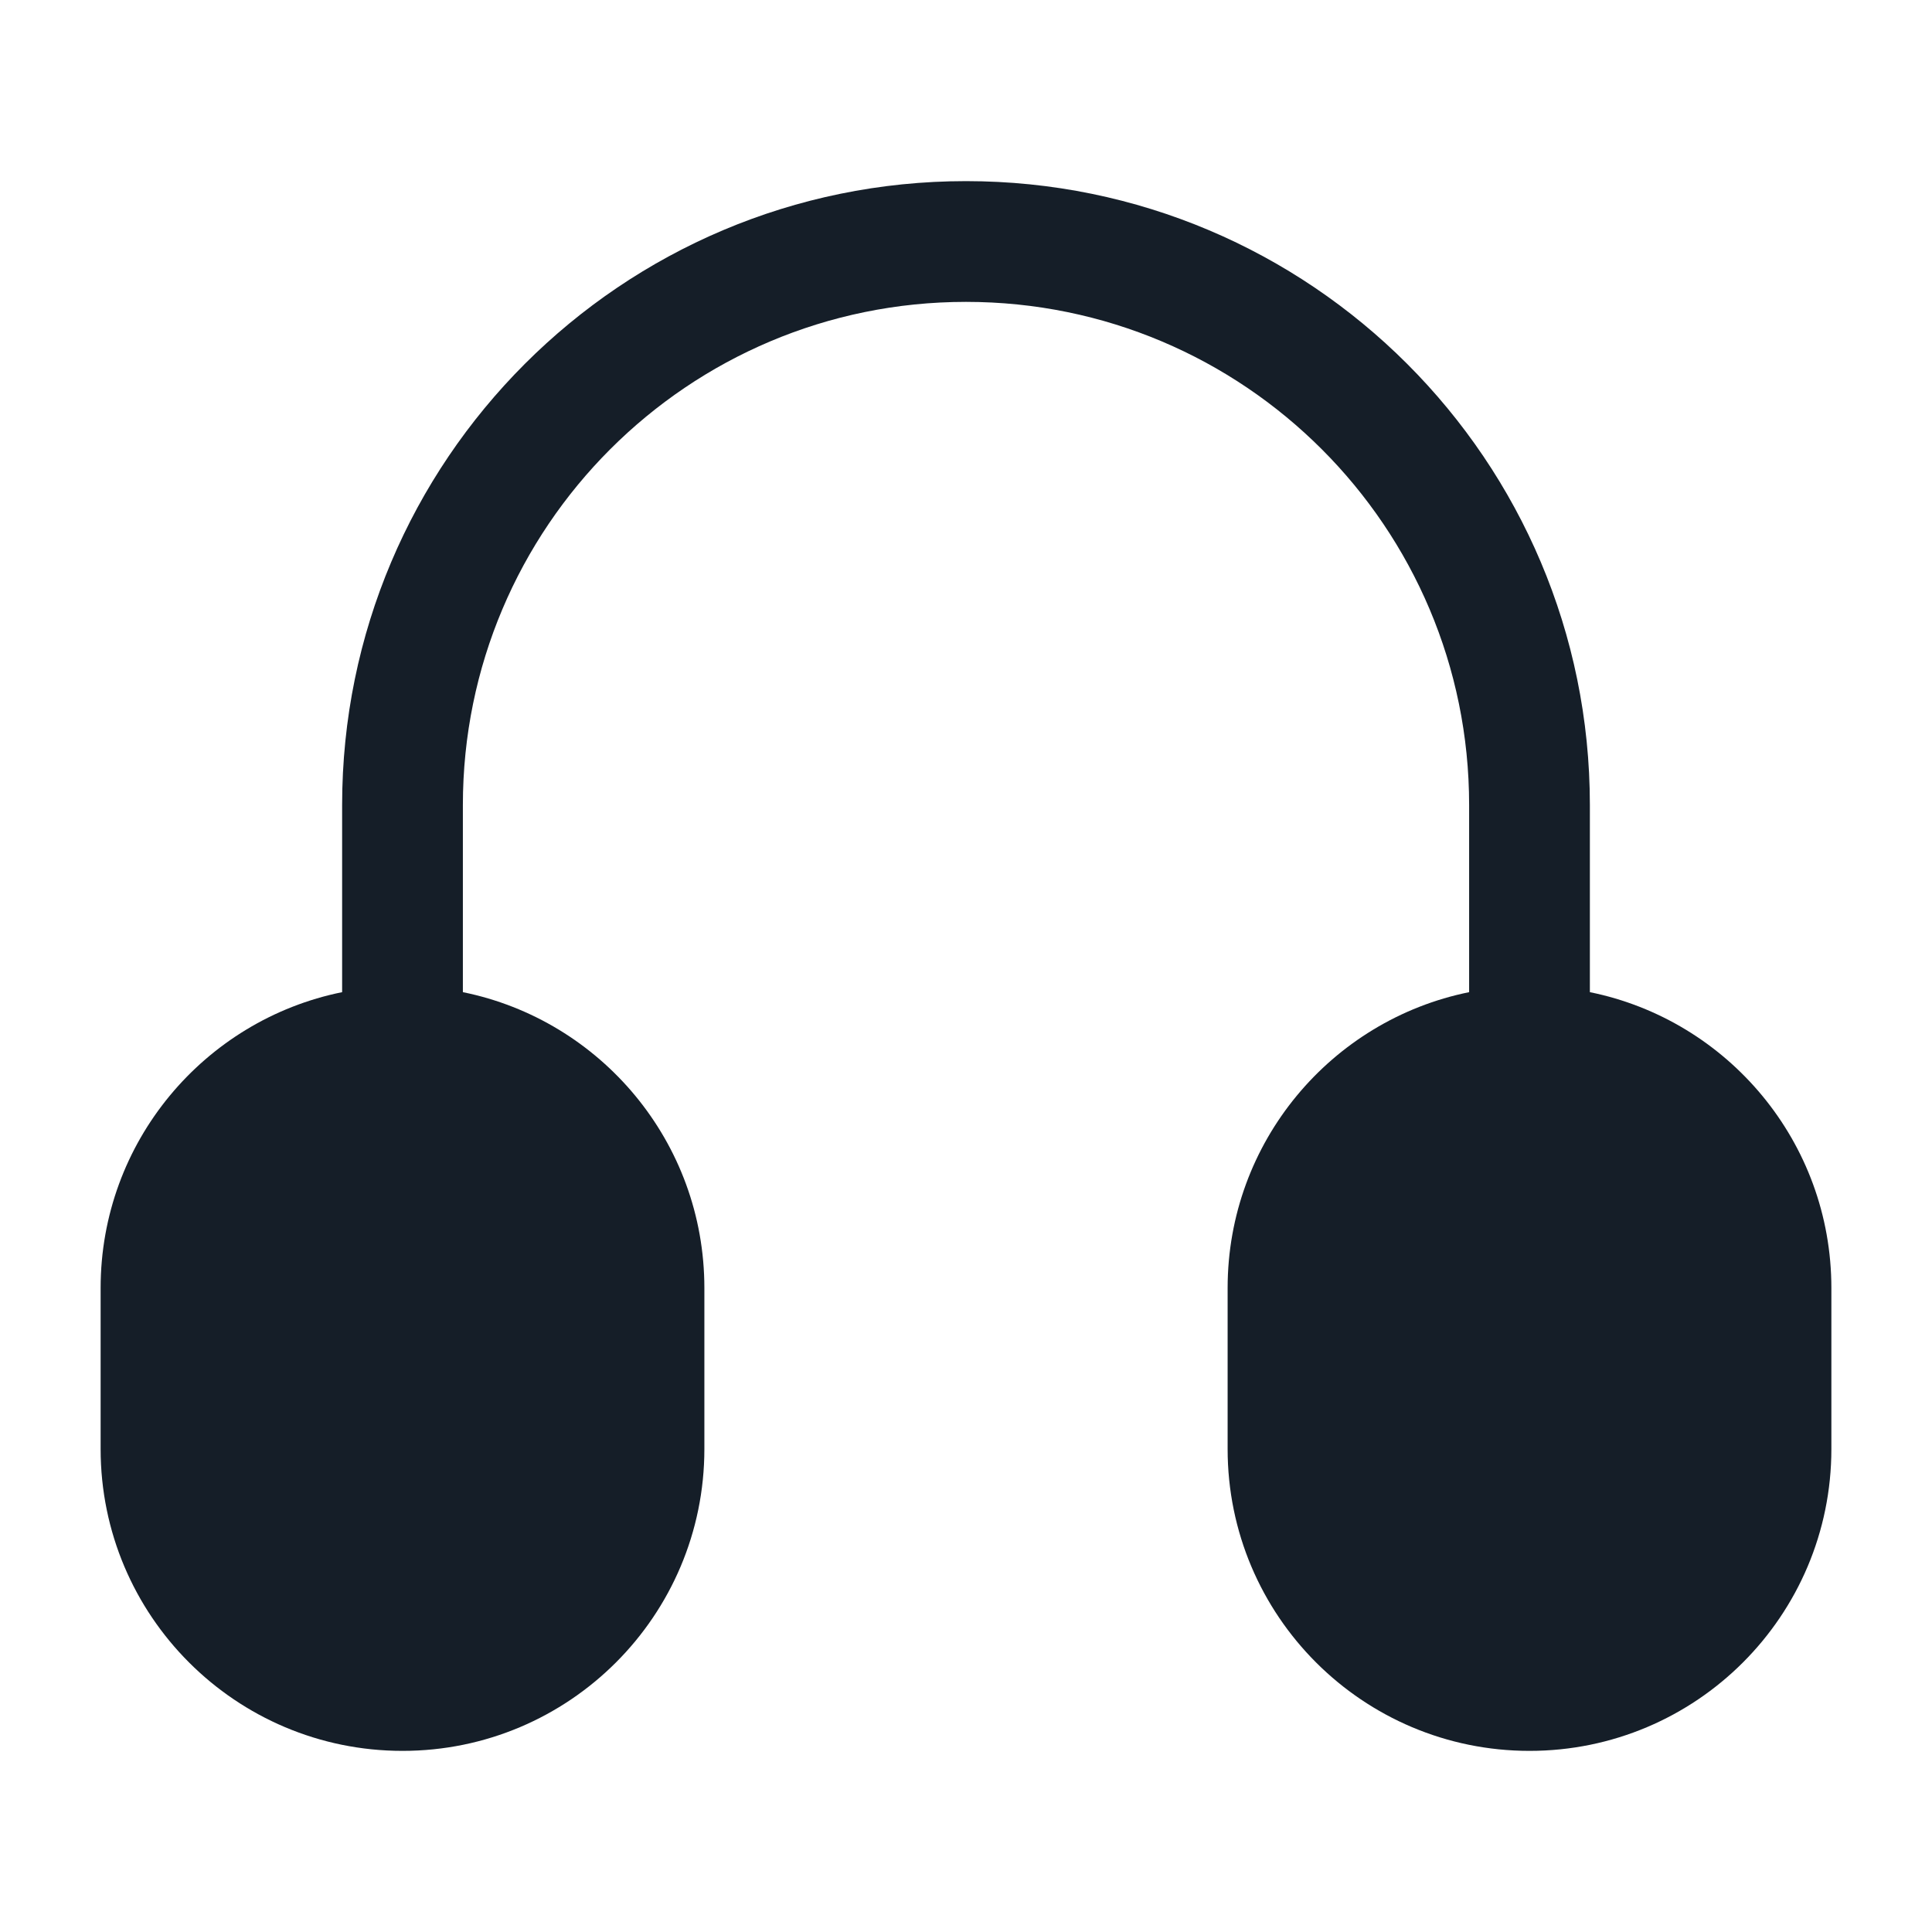<svg xmlns="http://www.w3.org/2000/svg" viewBox="0 0 24 24">
  <defs/>
  <path fill="#151E28" d="M12,2.25 C16.28,2.25 19.75,5.72 19.75,10 L19.75,12.325 C21.462,12.672 22.75,14.186 22.75,16 L22.75,18 C22.75,20.071 21.071,21.75 19,21.75 C16.929,21.75 15.25,20.071 15.25,18 L15.25,16 C15.25,14.186 16.538,12.672 18.25,12.325 L18.25,10 C18.25,6.548 15.452,3.75 12,3.75 C8.548,3.75 5.75,6.548 5.75,10 L5.75,12.325 C7.462,12.672 8.75,14.186 8.75,16 L8.75,18 C8.75,20.071 7.071,21.75 5,21.75 C2.929,21.75 1.25,20.071 1.25,18 L1.25,16 C1.25,14.186 2.538,12.672 4.25,12.325 L4.25,10 C4.25,5.72 7.72,2.25 12,2.25 Z"/>
</svg>

